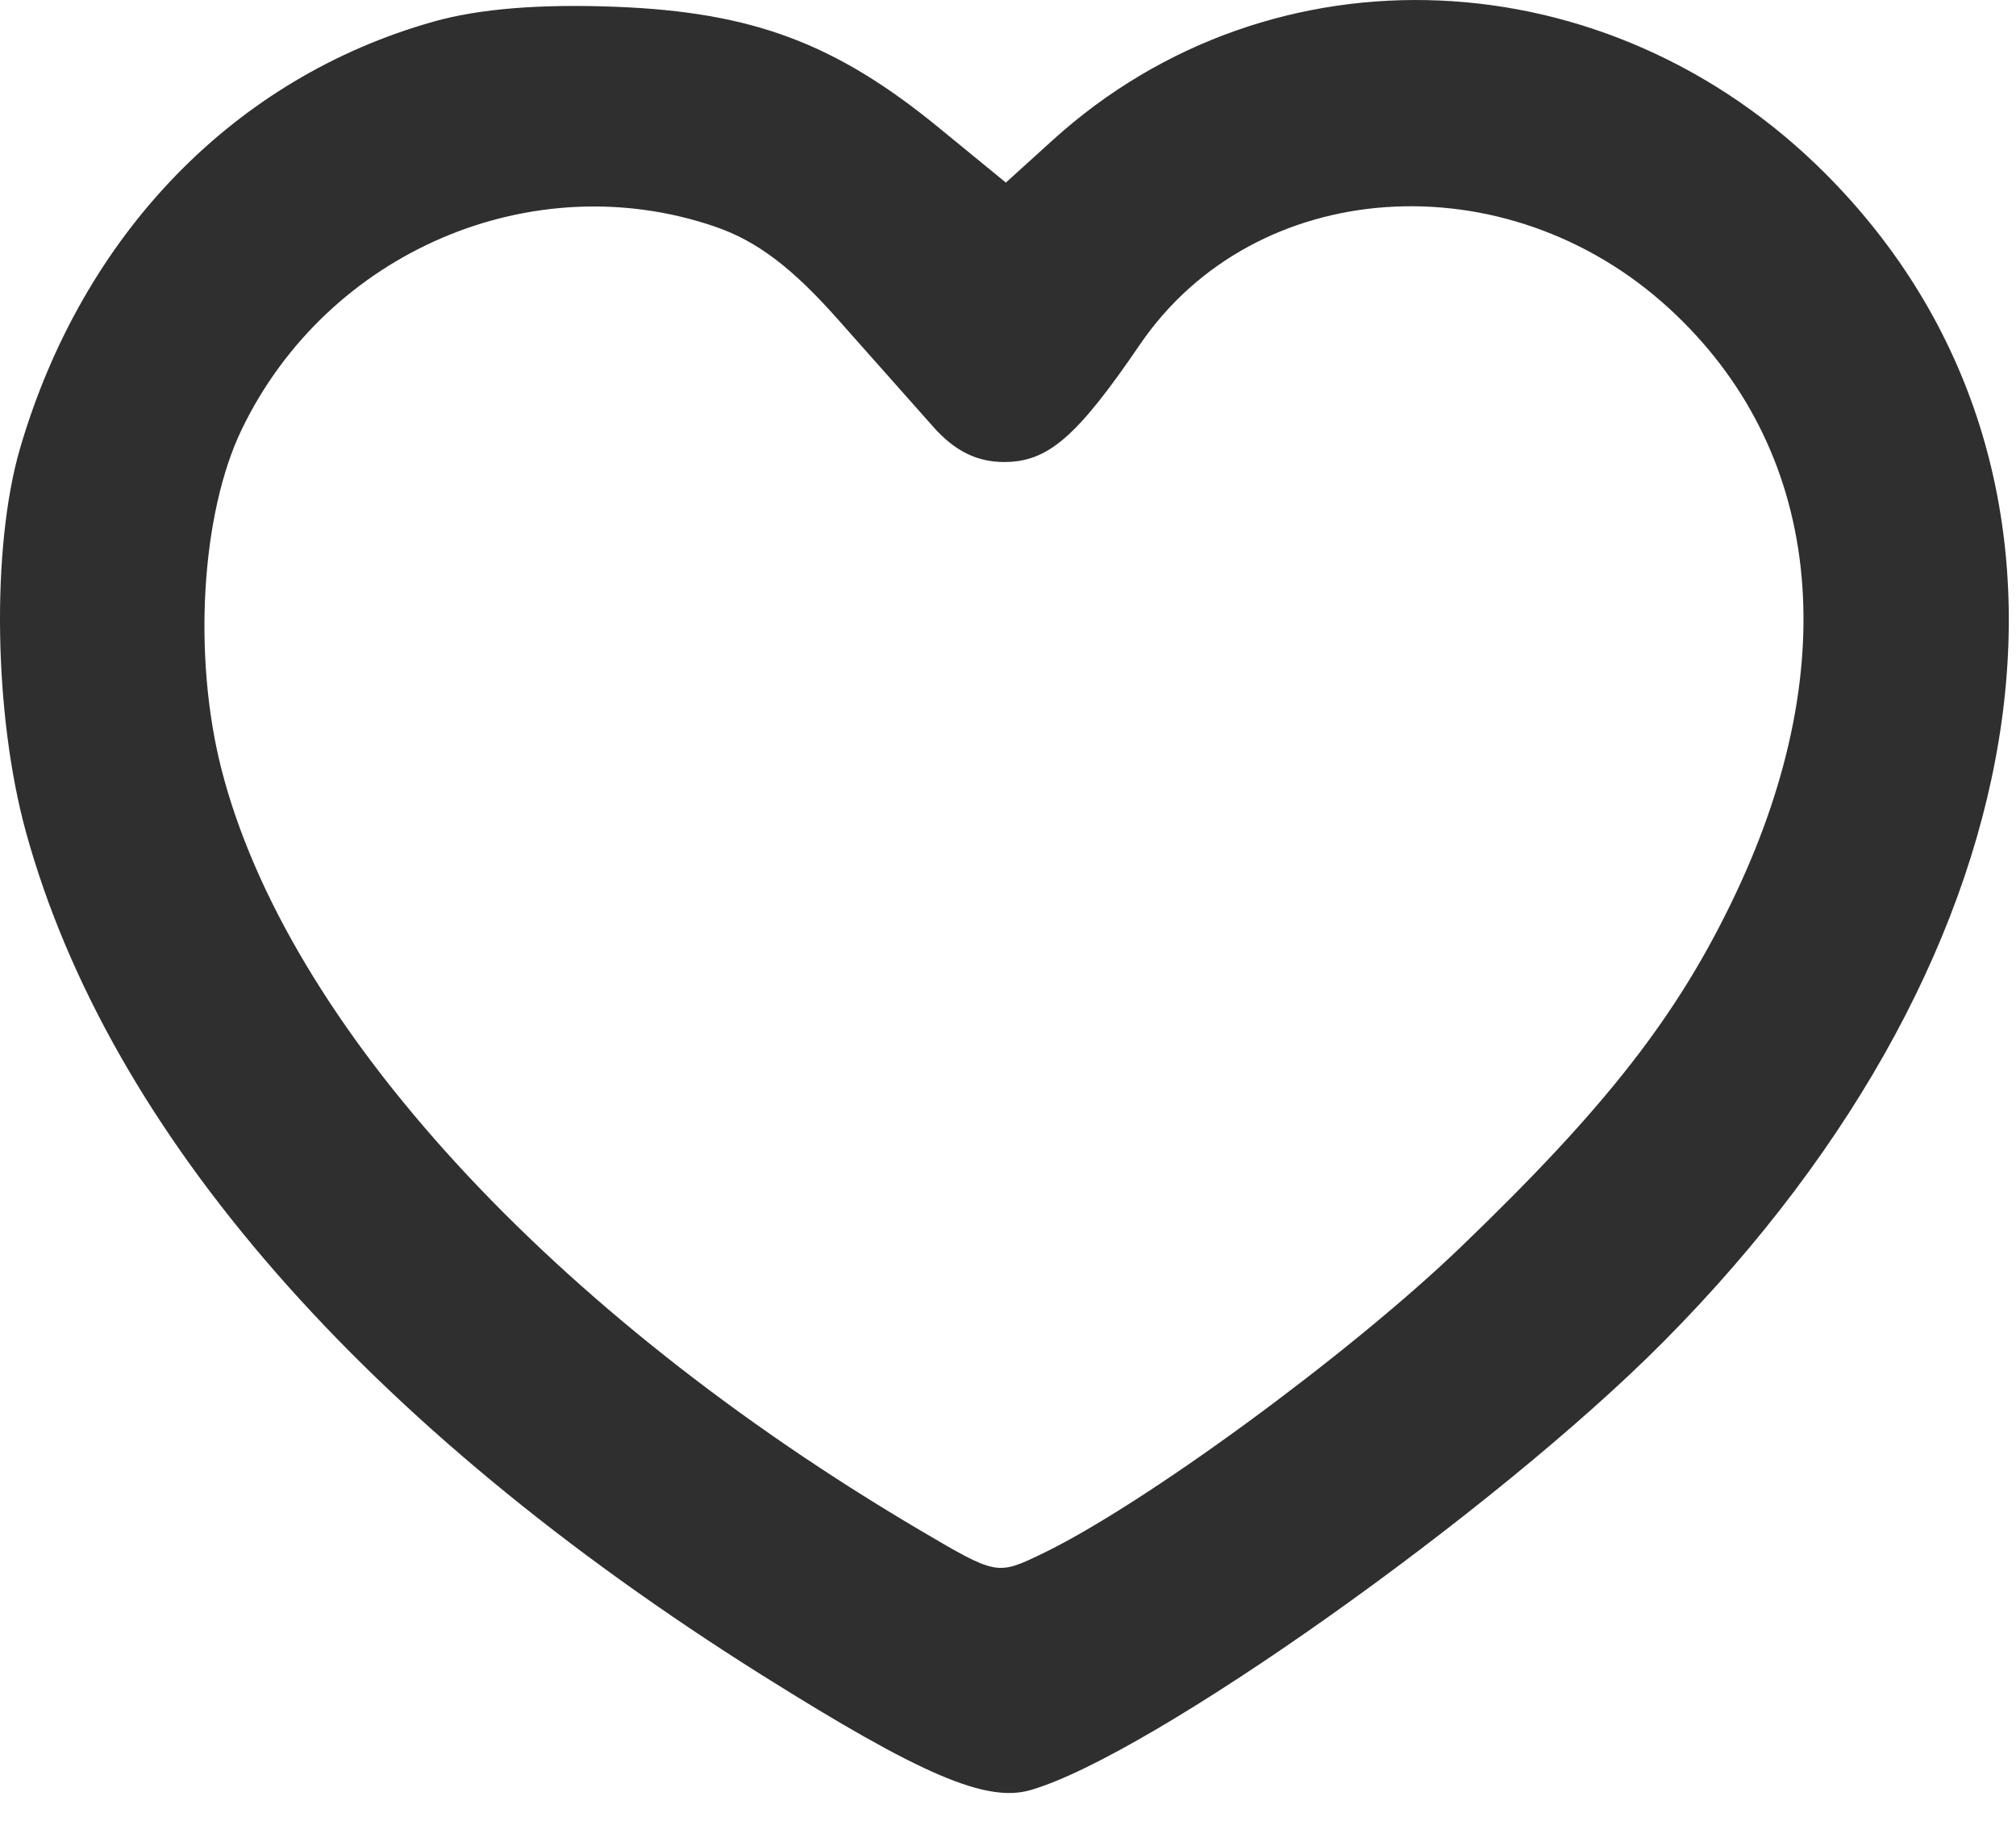 <svg width="34" height="31" viewBox="0 0 34 31" fill="none" xmlns="http://www.w3.org/2000/svg">
<path fill-rule="evenodd" clip-rule="evenodd" d="M7.31 0.365C3.95 1.312 1.395 3.95 0.338 7.561C-0.149 9.228 -0.105 12.063 0.439 14.036C1.837 19.102 6.154 24.043 12.861 28.254C15.533 29.931 16.633 30.402 17.378 30.187C19.4 29.605 25.215 25.486 28.056 22.624C34.645 15.986 35.764 7.917 30.788 2.93C27.12 -0.747 21.458 -0.993 17.755 2.362L16.964 3.079L15.823 2.145C14.093 0.73 12.689 0.205 10.397 0.115C9.112 0.064 8.08 0.147 7.31 0.365ZM14.128 5.382C13.353 4.508 12.76 4.061 12.057 3.821C8.975 2.766 5.52 4.247 4.076 7.243C3.393 8.66 3.249 11.065 3.733 12.964C4.835 17.281 9.302 22.146 15.534 25.815C16.803 26.562 16.816 26.565 17.561 26.208C19.267 25.391 22.739 22.851 24.625 21.04C27.098 18.665 28.308 17.111 29.274 15.067C31.122 11.155 30.713 7.554 28.152 5.203C25.4 2.677 21.166 2.964 19.225 5.81C18.161 7.37 17.674 7.791 16.934 7.791C16.477 7.791 16.101 7.605 15.741 7.199C15.451 6.873 14.726 6.056 14.128 5.382Z" fill="#2F2F2F"/>
</svg>
